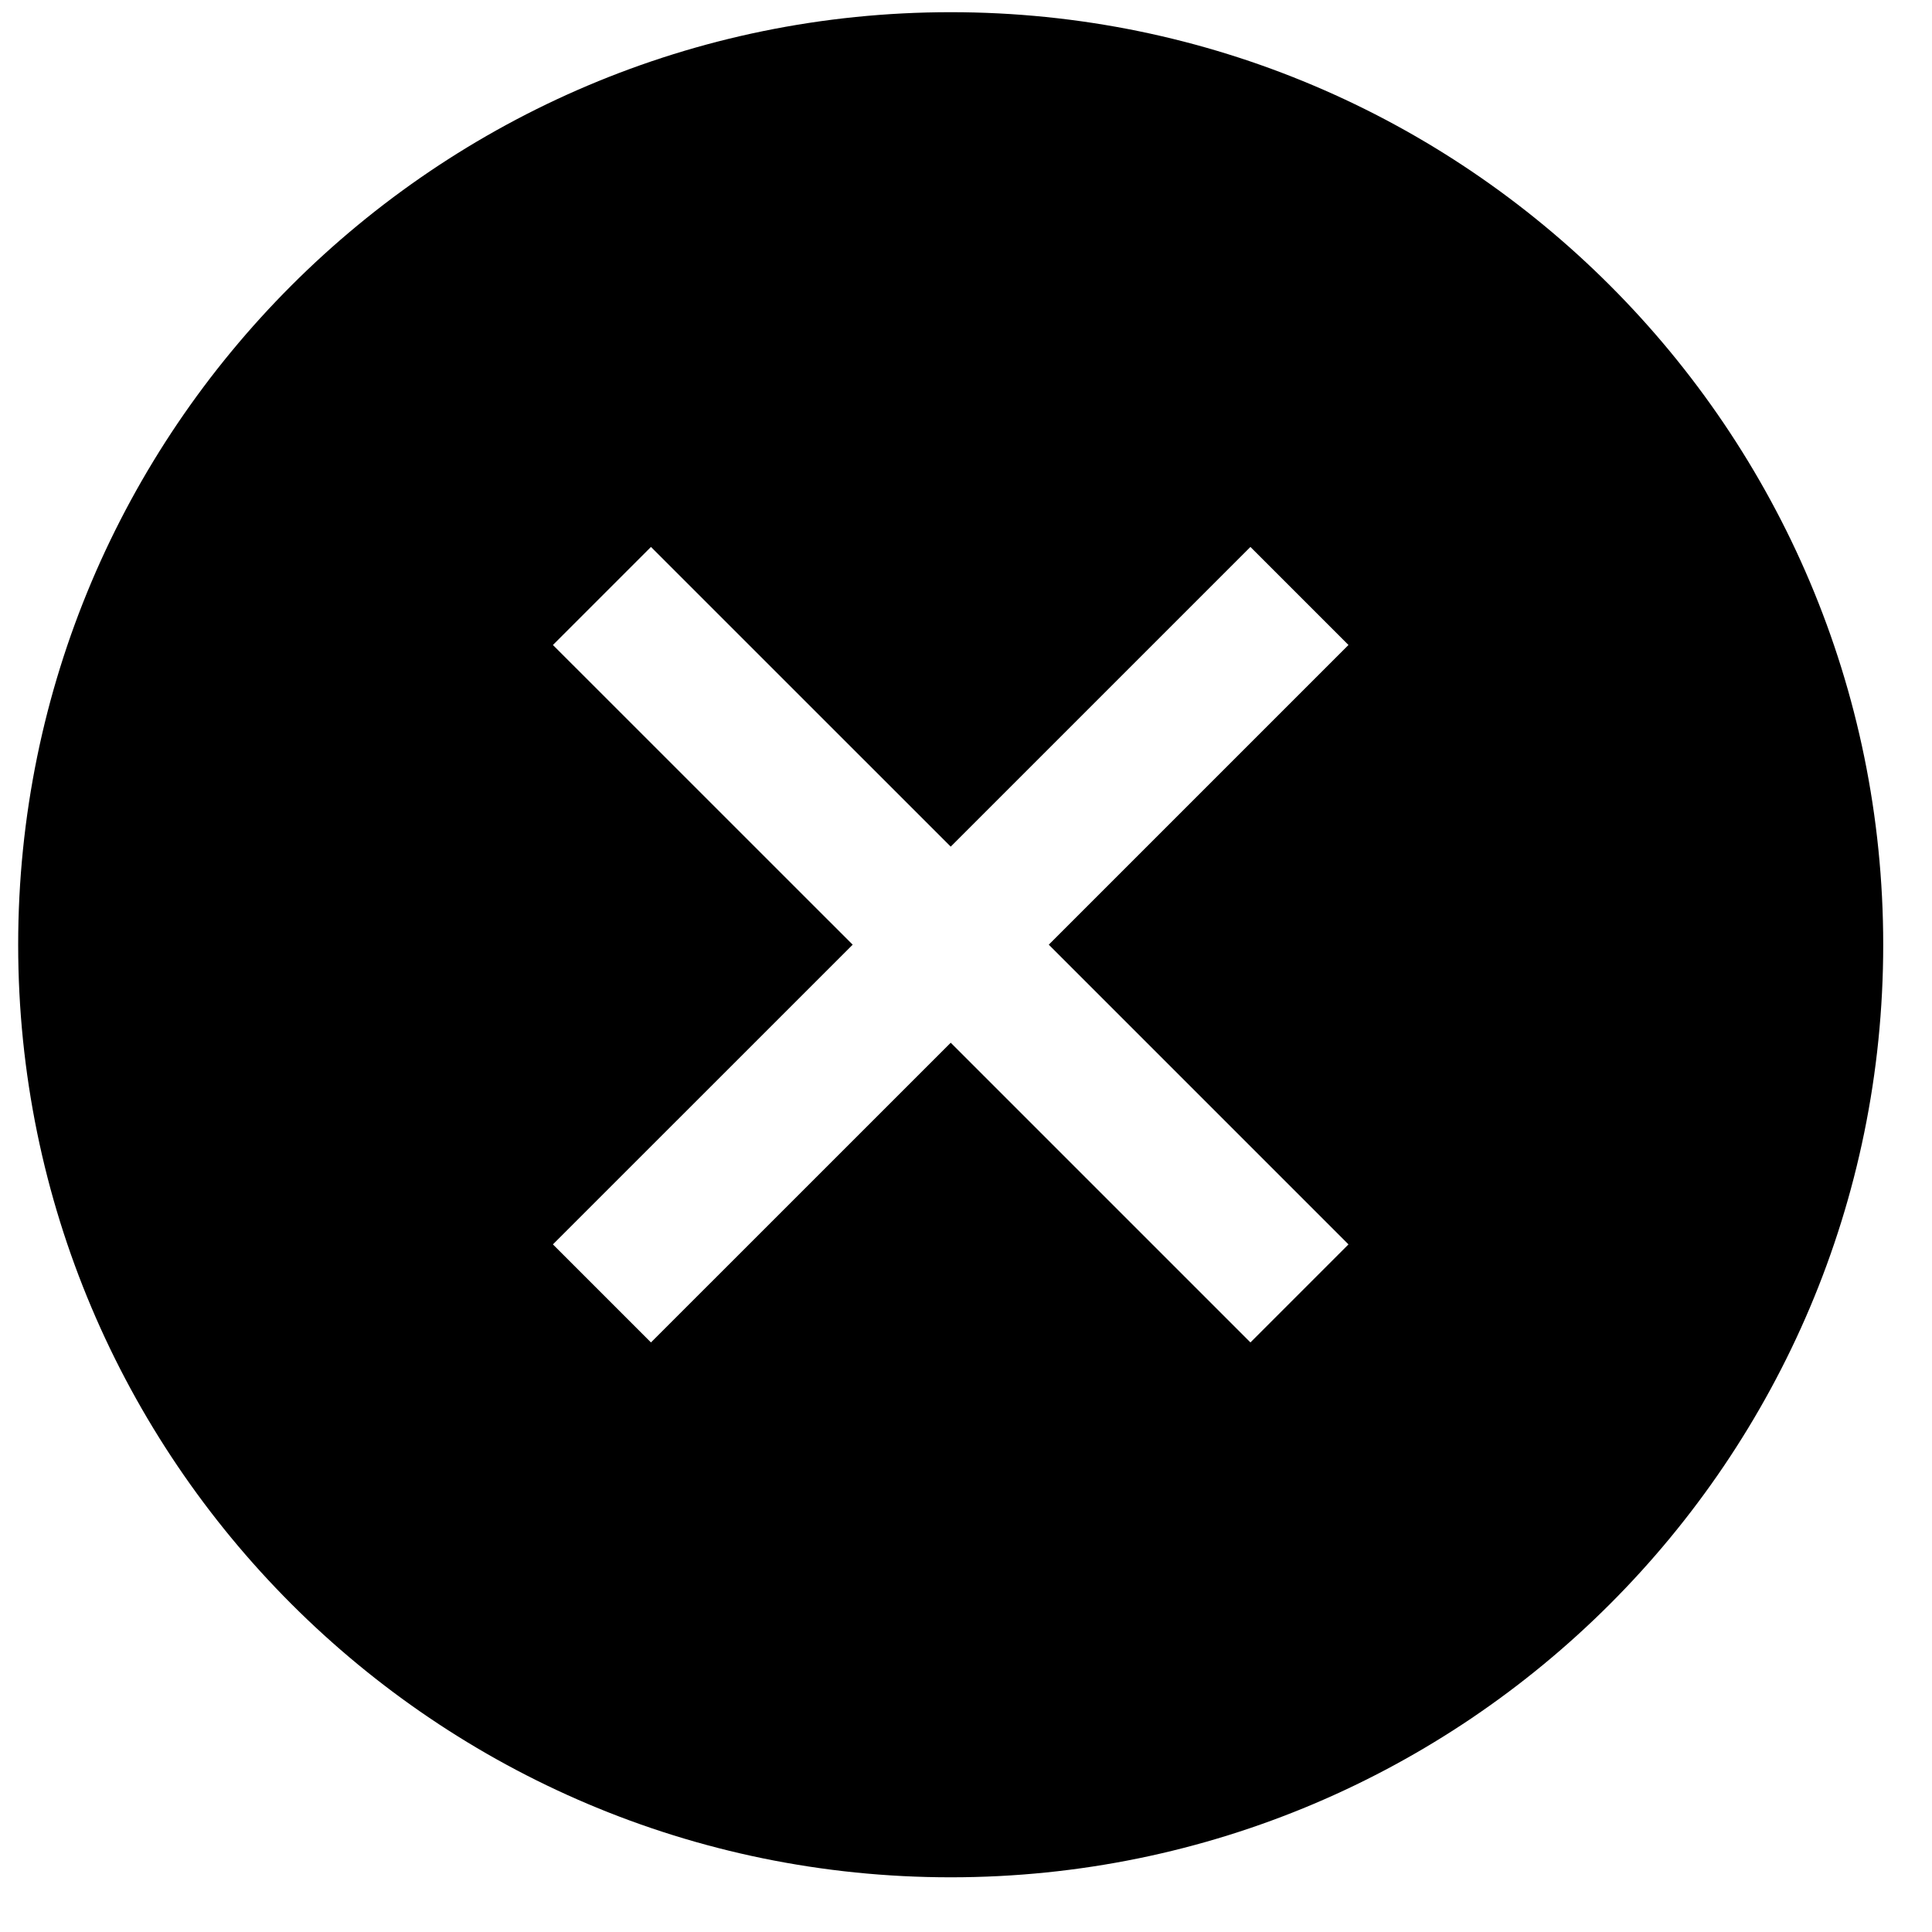 <!-- Generated by IcoMoon.io -->
<svg version="1.1" xmlns="http://www.w3.org/2000/svg" width="32" height="32" viewBox="0 0 32 32">
<title>clear</title>
<path d="M15.747 0.202c8.525 0 15.445 6.921 15.445 15.446s-6.92 15.446-15.445 15.446-15.446-6.921-15.446-15.446 6.921-15.446 15.446-15.446zM10.782 9.059l-1.624 1.624 4.965 4.964-4.965 4.964 1.624 1.624 4.965-4.964 4.964 4.964 1.624-1.624-4.964-4.964 4.964-4.964-1.624-1.624-4.964 4.964z"></path>
</svg>
